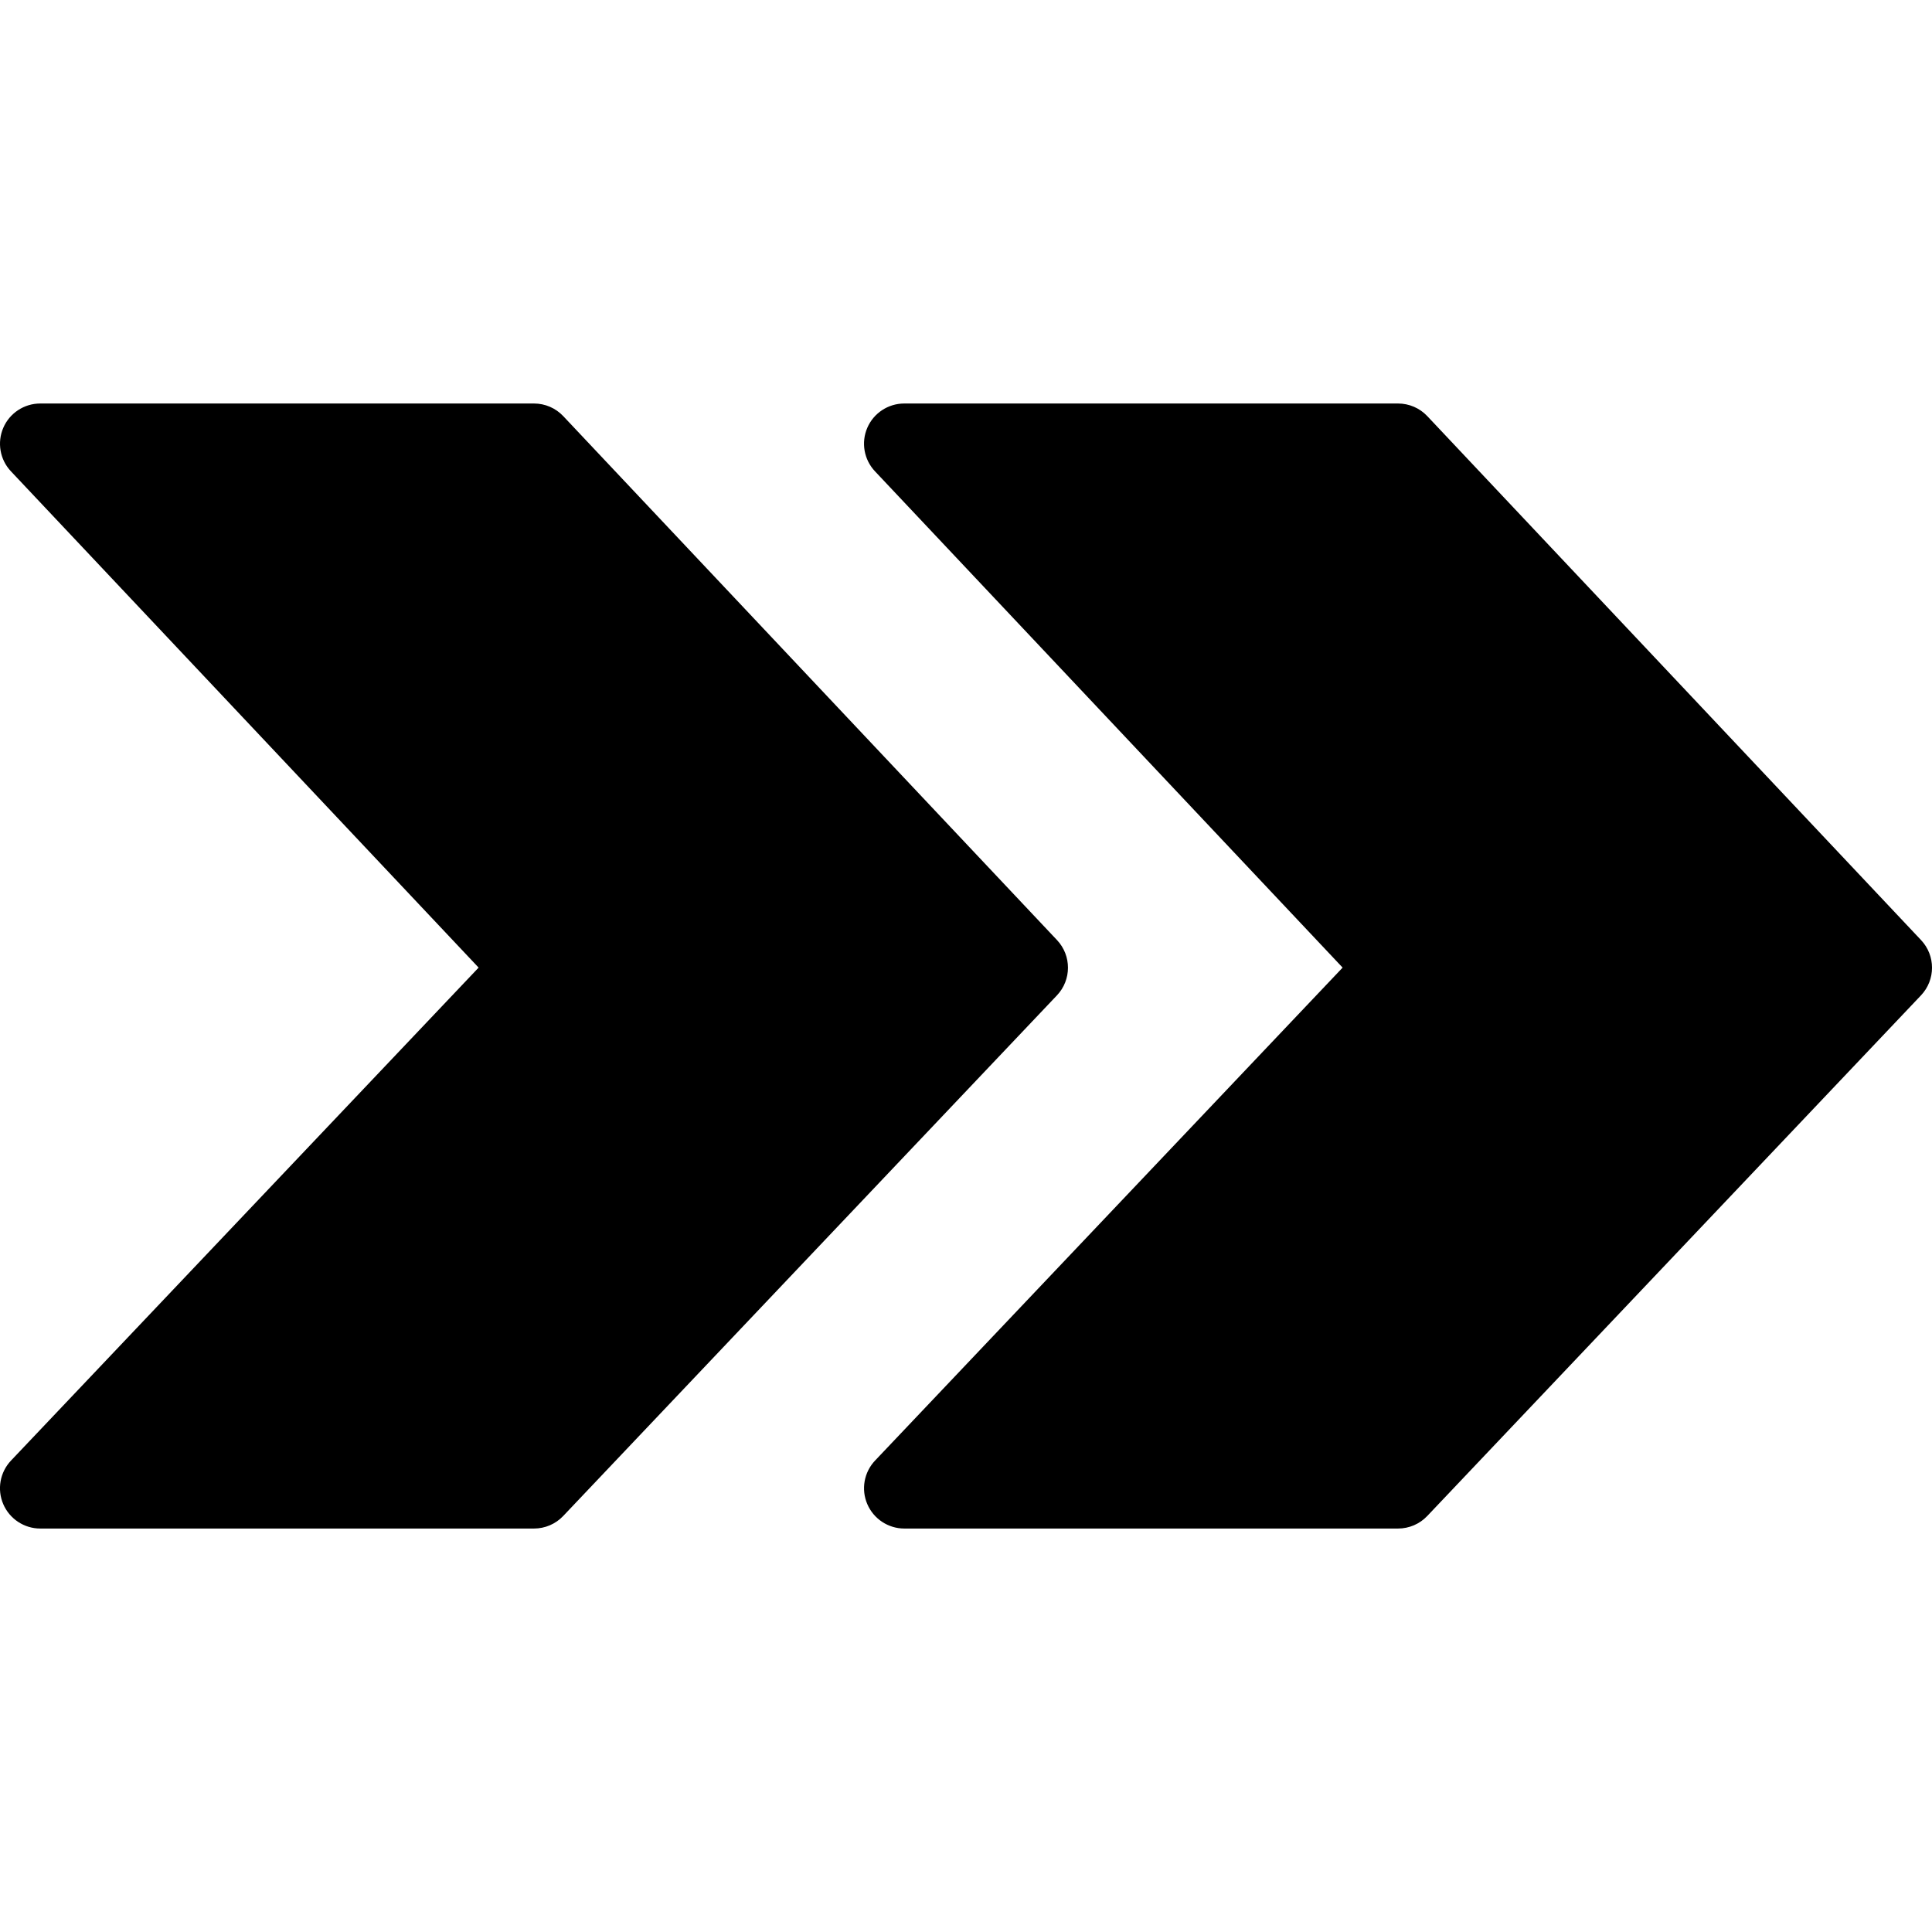 <?xml version="1.0" encoding="utf-8"?>
<!-- Generator: Adobe Illustrator 17.0.0, SVG Export Plug-In . SVG Version: 6.00 Build 0)  -->
<!DOCTYPE svg PUBLIC "-//W3C//DTD SVG 1.1//EN" "http://www.w3.org/Graphics/SVG/1.1/DTD/svg11.dtd">
<svg version="1.1" id="Layer_2" xmlns="http://www.w3.org/2000/svg" xmlns:xlink="http://www.w3.org/1999/xlink" x="0px" y="0px"
	 width="48px" height="48px" viewBox="0 0 48 48" enable-background="new 0 0 48 48" xml:space="preserve">
<g>
	<path d="M47.728,23.356L35.461,10.339c-0.189-0.201-0.452-0.314-0.728-0.314H22.466c-0.399,0-0.76,0.237-0.918,0.603
		c-0.158,0.366-0.083,0.792,0.191,1.082L33.357,24.04L21.741,36.287c-0.275,0.29-0.351,0.716-0.193,1.083
		c0.158,0.367,0.52,0.606,0.919,0.606h12.267c0.274,0,0.537-0.112,0.726-0.312L47.726,24.73
		C48.091,24.345,48.092,23.742,47.728,23.356z"/>
	<path d="M26.261,23.356L13.994,10.339c-0.189-0.201-0.452-0.314-0.727-0.314H1c-0.399,0-0.76,0.237-0.918,0.603
		c-0.158,0.366-0.084,0.792,0.19,1.082L11.891,24.04L0.274,36.287c-0.275,0.29-0.351,0.716-0.193,1.083
		c0.158,0.367,0.52,0.606,0.919,0.606h12.267c0.274,0,0.537-0.112,0.726-0.312L26.259,24.73
		C26.624,24.345,26.625,23.742,26.261,23.356z"/>
</g>
</svg>
